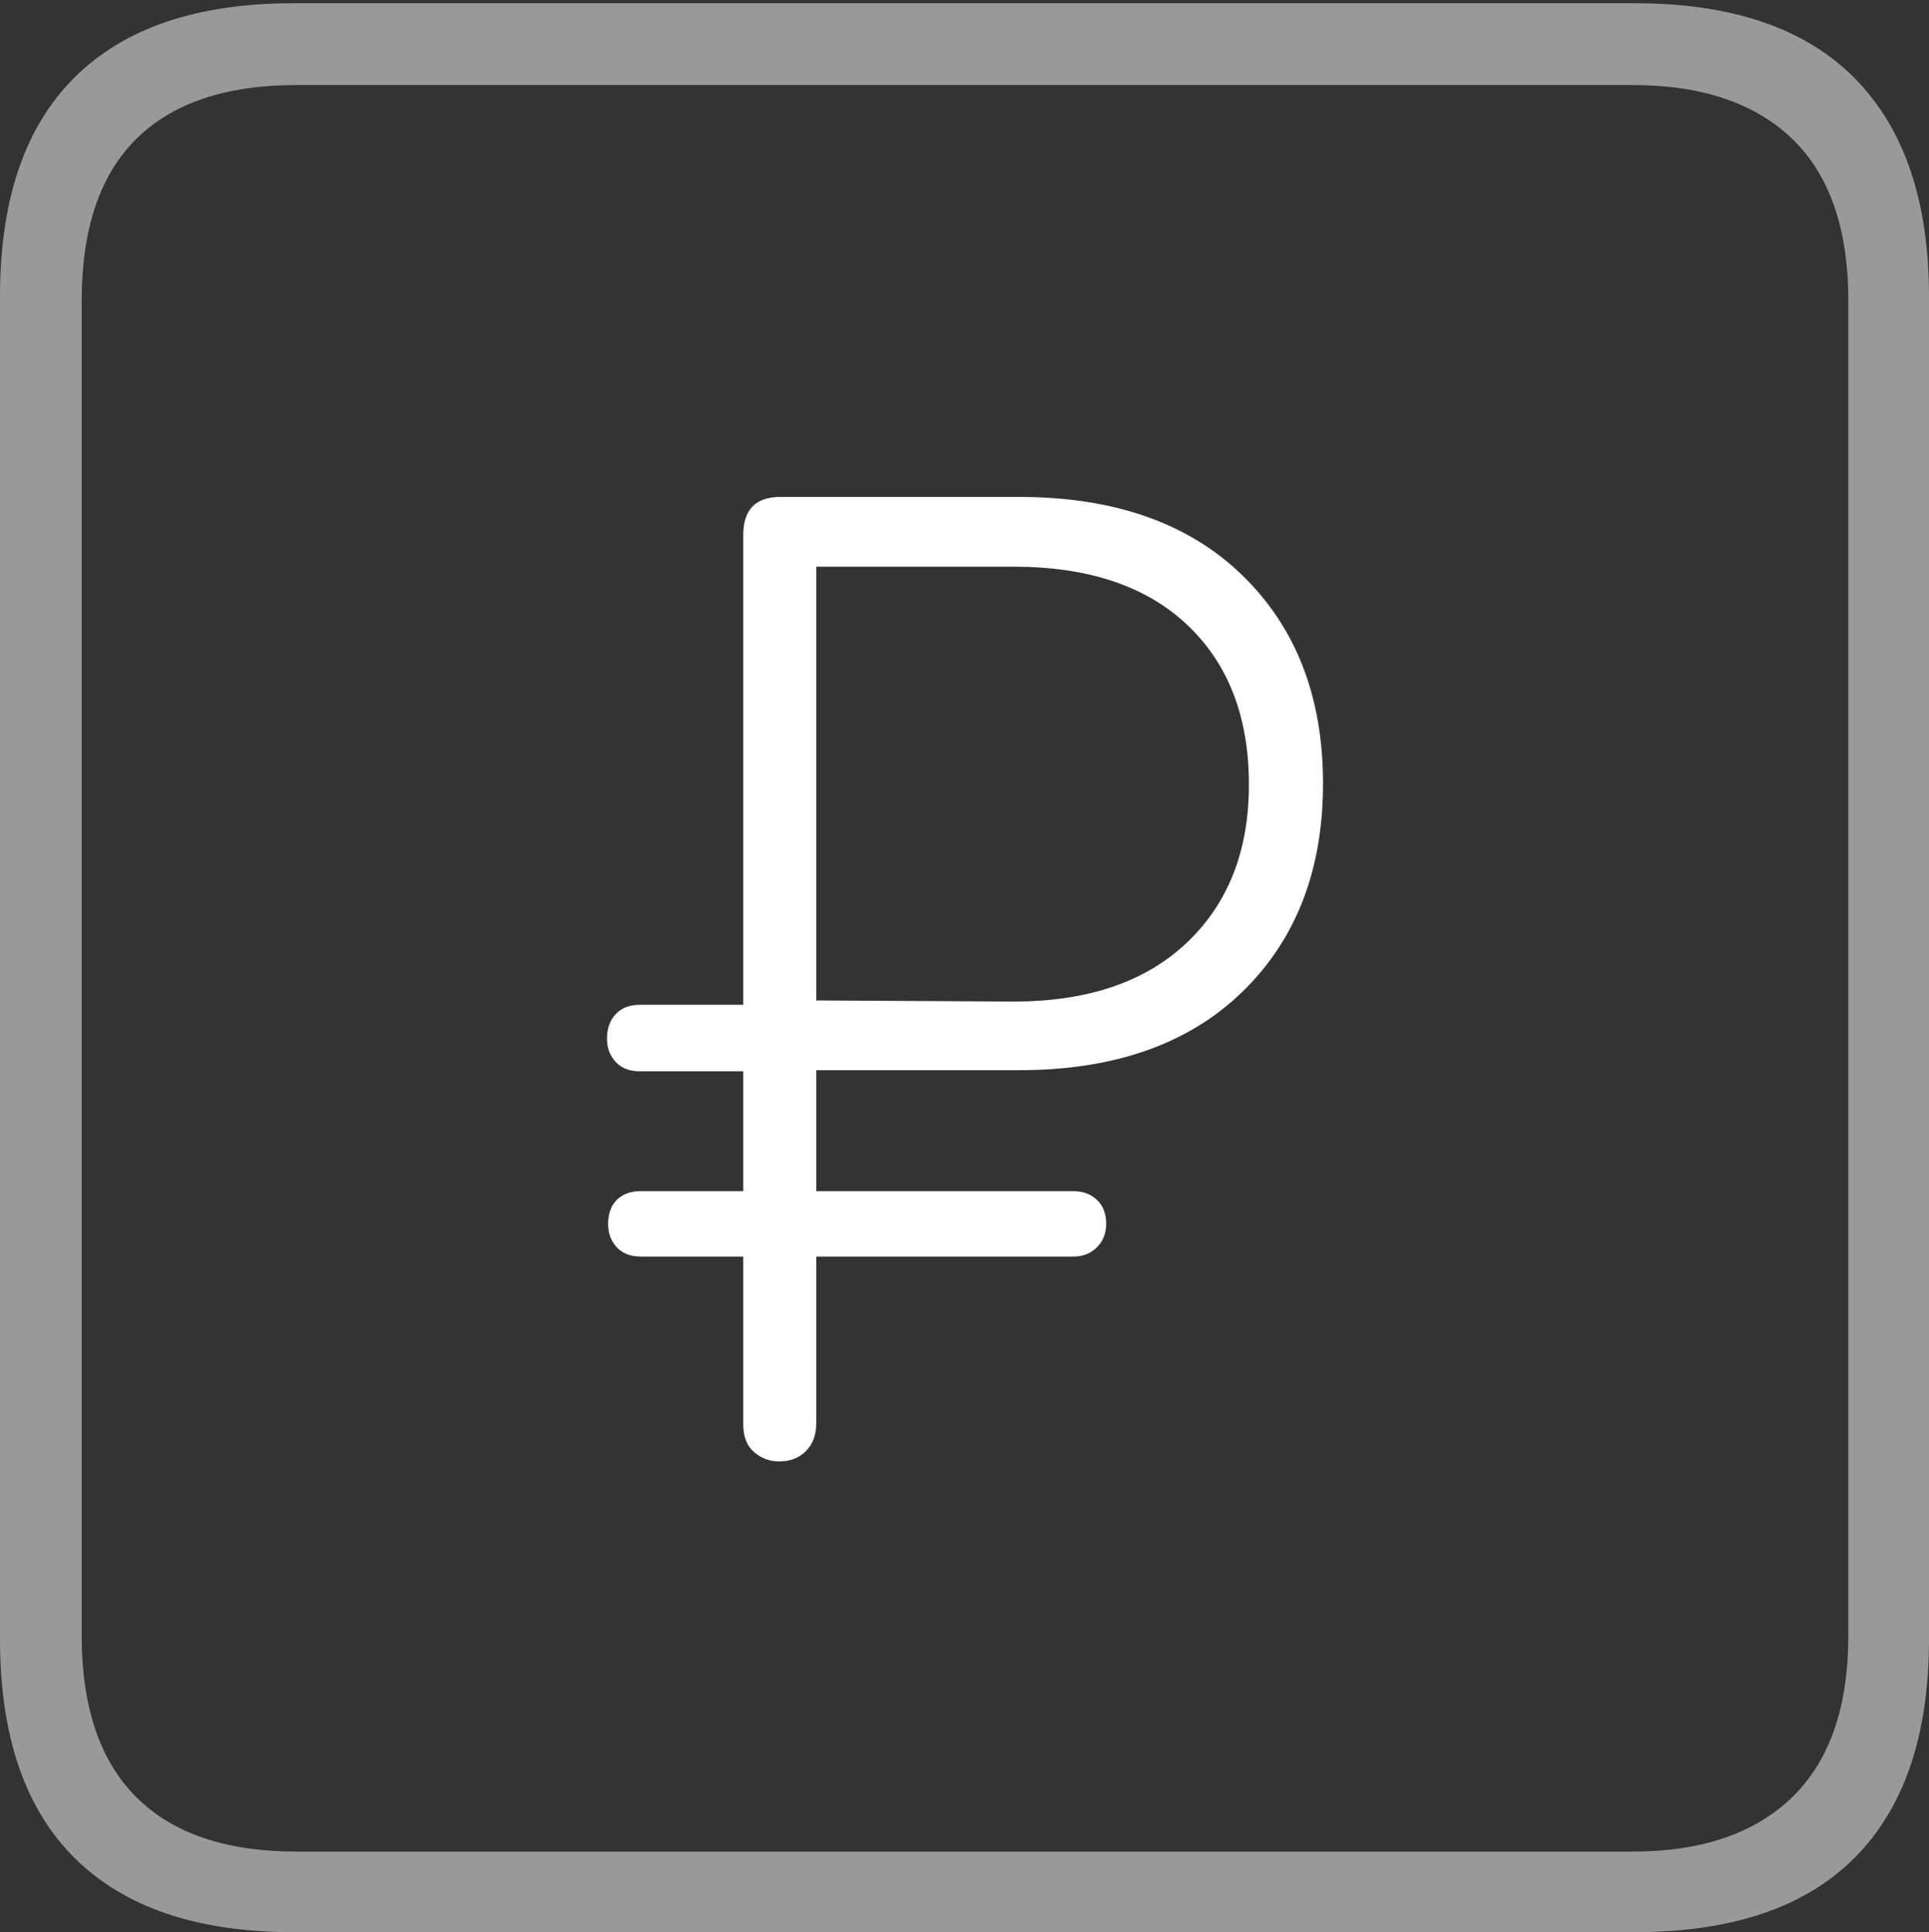 <?xml version="1.0" encoding="UTF-8"?>
<!--Generator: Apple Native CoreSVG 175-->
<!DOCTYPE svg
PUBLIC "-//W3C//DTD SVG 1.1//EN"
       "http://www.w3.org/Graphics/SVG/1.1/DTD/svg11.dtd">
<svg version="1.1" xmlns="http://www.w3.org/2000/svg" xmlns:xlink="http://www.w3.org/1999/xlink" width="17.285" height="17.314">
 <rect width="100%" height="100%" fill="#333333" stroke="none"/>
 <g>
  <rect height="17.314" opacity="0" width="17.285" x="0" y="0"/>
  <path d="M2.627 17.314L14.648 17.314Q15.957 17.314 16.621 16.645Q17.285 15.977 17.285 14.688L17.285 2.656Q17.285 1.377 16.621 0.703Q15.957 0.029 14.648 0.029L2.627 0.029Q1.338 0.029 0.669 0.693Q0 1.357 0 2.656L0 14.688Q0 15.986 0.669 16.65Q1.338 17.314 2.627 17.314ZM2.656 16.592Q1.709 16.592 1.221 16.104Q0.732 15.615 0.732 14.658L0.732 2.695Q0.732 1.729 1.221 1.245Q1.709 0.762 2.656 0.762L14.629 0.762Q15.557 0.762 16.06 1.245Q16.562 1.729 16.562 2.695L16.562 14.658Q16.562 15.615 16.06 16.104Q15.557 16.592 14.629 16.592Z" fill="rgba(255,255,255,0.5)"/>
  <path d="M6.982 13.096Q7.129 13.096 7.222 13.003Q7.314 12.91 7.314 12.754L7.314 11.26L9.619 11.26Q9.746 11.26 9.829 11.177Q9.912 11.094 9.912 10.967Q9.912 10.83 9.829 10.752Q9.746 10.674 9.619 10.674L7.314 10.674L7.314 9.59L9.131 9.59Q10.41 9.59 11.133 8.887Q11.855 8.184 11.855 7.021Q11.855 5.859 11.133 5.156Q10.41 4.453 9.131 4.453L6.992 4.453Q6.66 4.453 6.66 4.795L6.66 9.004L5.732 9.004Q5.596 9.004 5.518 9.087Q5.439 9.17 5.439 9.307Q5.439 9.434 5.518 9.517Q5.596 9.6 5.732 9.6L6.66 9.6L6.66 10.674L5.742 10.674Q5.605 10.674 5.527 10.752Q5.449 10.83 5.449 10.967Q5.449 11.094 5.527 11.177Q5.605 11.26 5.742 11.26L6.66 11.26L6.66 12.764Q6.66 12.93 6.758 13.013Q6.855 13.096 6.982 13.096ZM7.314 8.965L7.314 5.078L9.082 5.078Q10.088 5.078 10.64 5.601Q11.191 6.123 11.191 7.031Q11.191 7.92 10.635 8.447Q10.078 8.975 9.082 8.975Z" fill="#ffffff"/>
 </g>
</svg>

